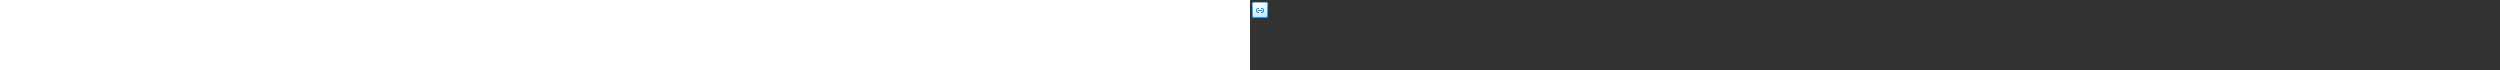 <?xml version="1.0" encoding="utf-8"?><svg xmlns="http://www.w3.org/2000/svg" width="100%" height="70" fill="currentColor" preserveAspectRatio="xMidYMid meet"><rect width="100%" height="100%" fill="#333333" stroke="none"/><path fill="url(#icon-81eab3888d6a4d02__icon-70365796800df15e__a)" d="M2 4.5A2.5 2.5 0 0 1 4.5 2h11A2.5 2.5 0 0 1 18 4.5v11a2.5 2.5 0 0 1-2.5 2.5h-11A2.5 2.5 0 0 1 2 15.5v-11Z" /><path fill="url(#icon-0145ea53411f00ac__icon-ad8e9a2f5892c964__b)" fill-opacity=".2" d="M2 4.5A2.5 2.5 0 0 1 4.5 2h11A2.5 2.5 0 0 1 18 4.5v11a2.5 2.5 0 0 1-2.5 2.5h-11A2.5 2.5 0 0 1 2 15.5v-11Z" /><path fill="url(#icon-90bdd27e826d6a72__icon-79c5b87fd96ccce8__c)" fill-rule="evenodd" d="M15.5 3h-11A1.5 1.5 0 0 0 3 4.5v11A1.5 1.5 0 0 0 4.5 17h11a1.5 1.5 0 0 0 1.5-1.5v-11A1.5 1.5 0 0 0 15.5 3Zm-11-1A2.5 2.5 0 0 0 2 4.5v11A2.5 2.5 0 0 0 4.5 18h11a2.5 2.5 0 0 0 2.5-2.5v-11A2.5 2.5 0 0 0 15.5 2h-11Z" clip-rule="evenodd" /><path fill="url(#icon-a96e2cf05a0a9164__icon-e9085cb10030ee7f__d)" d="M6 10.4A2.4 2.4 0 0 1 8.4 8h.1a.5.5 0 0 1 0 1h-.1A1.4 1.4 0 0 0 7 10.4v.2A1.4 1.4 0 0 0 8.4 12h.1a.5.5 0 0 1 0 1h-.1A2.4 2.4 0 0 1 6 10.6v-.2Zm8 0A2.4 2.4 0 0 0 11.6 8h-.1a.5.5 0 0 0 0 1h.1a1.4 1.4 0 0 1 1.4 1.4v.2a1.4 1.4 0 0 1-1.4 1.4h-.1a.5.5 0 0 0 0 1h.1a2.4 2.4 0 0 0 2.4-2.4v-.2ZM8.5 10a.5.5 0 0 0 0 1h3a.5.5 0 0 0 0-1h-3Z" /><defs><linearGradient id="icon-81eab3888d6a4d02__icon-70365796800df15e__a" x1="6.444" x2="8.468" y1="2" y2="18.192" gradientUnits="userSpaceOnUse"><stop stop-color="#FFFFFF" /><stop offset="1" stop-color="#D7EEFF" /></linearGradient><linearGradient id="icon-90bdd27e826d6a72__icon-79c5b87fd96ccce8__c" x1="7.167" x2="9.321" y1="2" y2="18.157" gradientUnits="userSpaceOnUse"><stop stop-color="#77C5FF" /><stop offset="1" stop-color="#119AFF" /></linearGradient><linearGradient id="icon-a96e2cf05a0a9164__icon-e9085cb10030ee7f__d" x1="6" x2="10.494" y1="8" y2="15.191" gradientUnits="userSpaceOnUse"><stop stop-color="#0D98FF" /><stop offset="1" stop-color="#0078D2" /></linearGradient><radialGradient id="icon-0145ea53411f00ac__icon-ad8e9a2f5892c964__b" cx="0" cy="0" r="1" gradientTransform="rotate(56.31 -2.206 9.727) scale(15.223 13.174)" gradientUnits="userSpaceOnUse"><stop offset=".177" stop-color="#FFFFFF" /><stop offset="1" stop-color="#71C2FF" /></radialGradient></defs></svg>